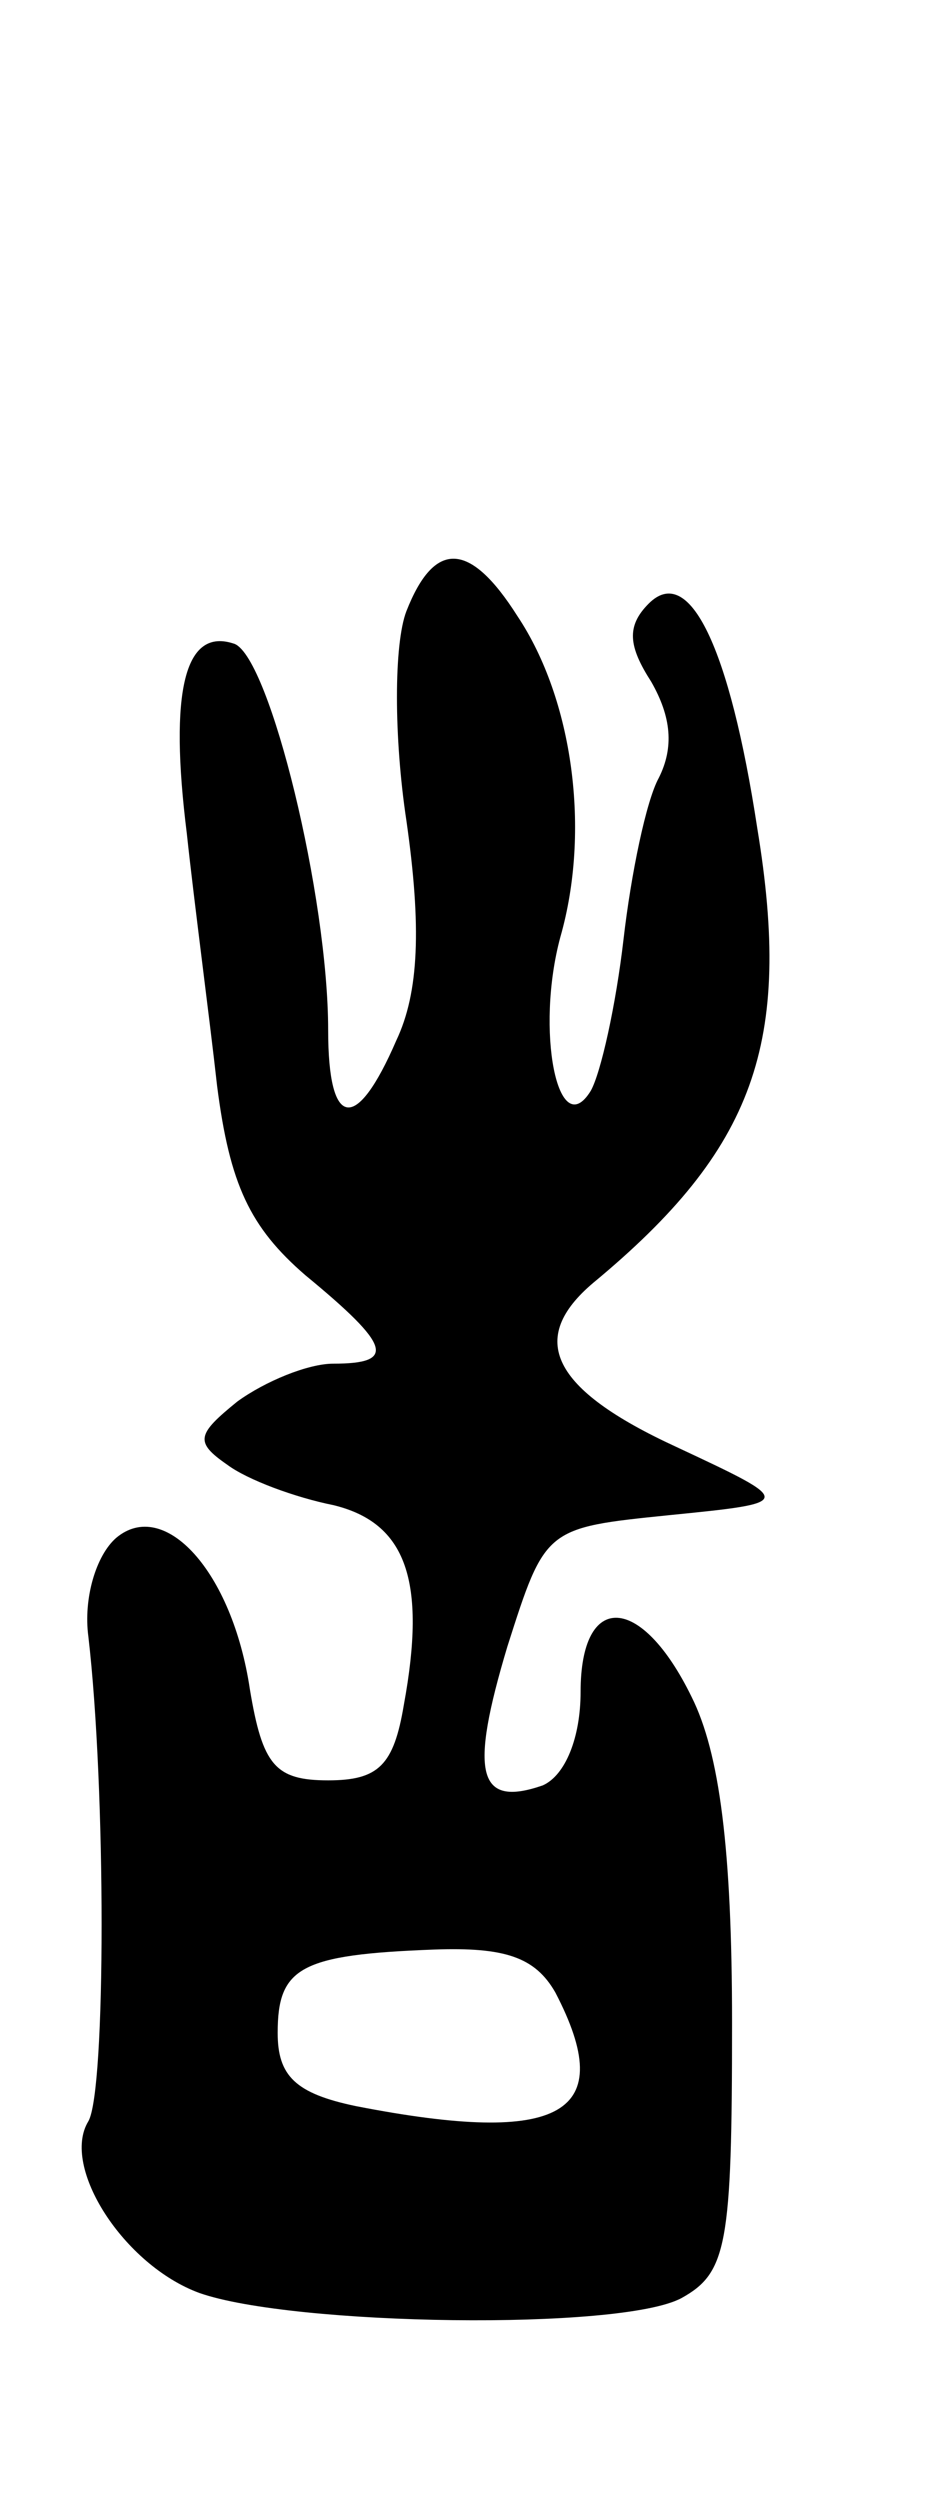 <svg version="1.0" xmlns="http://www.w3.org/2000/svg"
 width="37pt" height="99pt" viewBox="0 0 37 99"
 preserveAspectRatio="xMidYMid meet">
<g transform="translate(0,99) scale(0.1,-0.1)"
fill="#000000" stroke="none">
<path d="M161 748 c-5 -13 -5 -50 0 -83 6 -42 5 -68 -4 -87 -16 -37 -27 -35
-27 4 0 53 -23 147 -37 153 -20 7 -26 -19 -19 -75 3 -28 9 -73 12 -100 5 -39
13 -56 35 -75 34 -28 36 -35 11 -35 -10 0 -27 -7 -38 -15 -16 -13 -17 -16 -4
-25 8 -6 27 -13 42 -16 29 -7 37 -30 28 -79 -4 -24 -10 -30 -30 -30 -21 0 -26
6 -31 36 -7 47 -34 76 -53 60 -8 -7 -13 -24 -11 -39 7 -60 7 -180 0 -192 -11
-18 14 -57 44 -68 37 -13 167 -15 191 -2 18 10 20 21 20 109 0 69 -5 107 -16
129 -20 41 -44 42 -44 2 0 -18 -6 -33 -15 -37 -26 -9 -29 5 -14 55 15 47 15
47 64 52 50 5 50 5 3 27 -50 23 -59 43 -33 65 64 53 79 95 65 180 -11 72 -27
105 -43 89 -9 -9 -8 -17 1 -31 8 -14 9 -26 3 -38 -5 -9 -11 -38 -14 -64 -3
-26 -9 -53 -13 -60 -13 -21 -22 24 -12 61 12 42 5 94 -17 127 -19 30 -33 30
-44 2z m59 -547 c25 -48 3 -61 -79 -45 -24 5 -31 12 -31 29 0 26 9 31 62 33
28 1 40 -3 48 -17z"/>
</g>
</svg>
